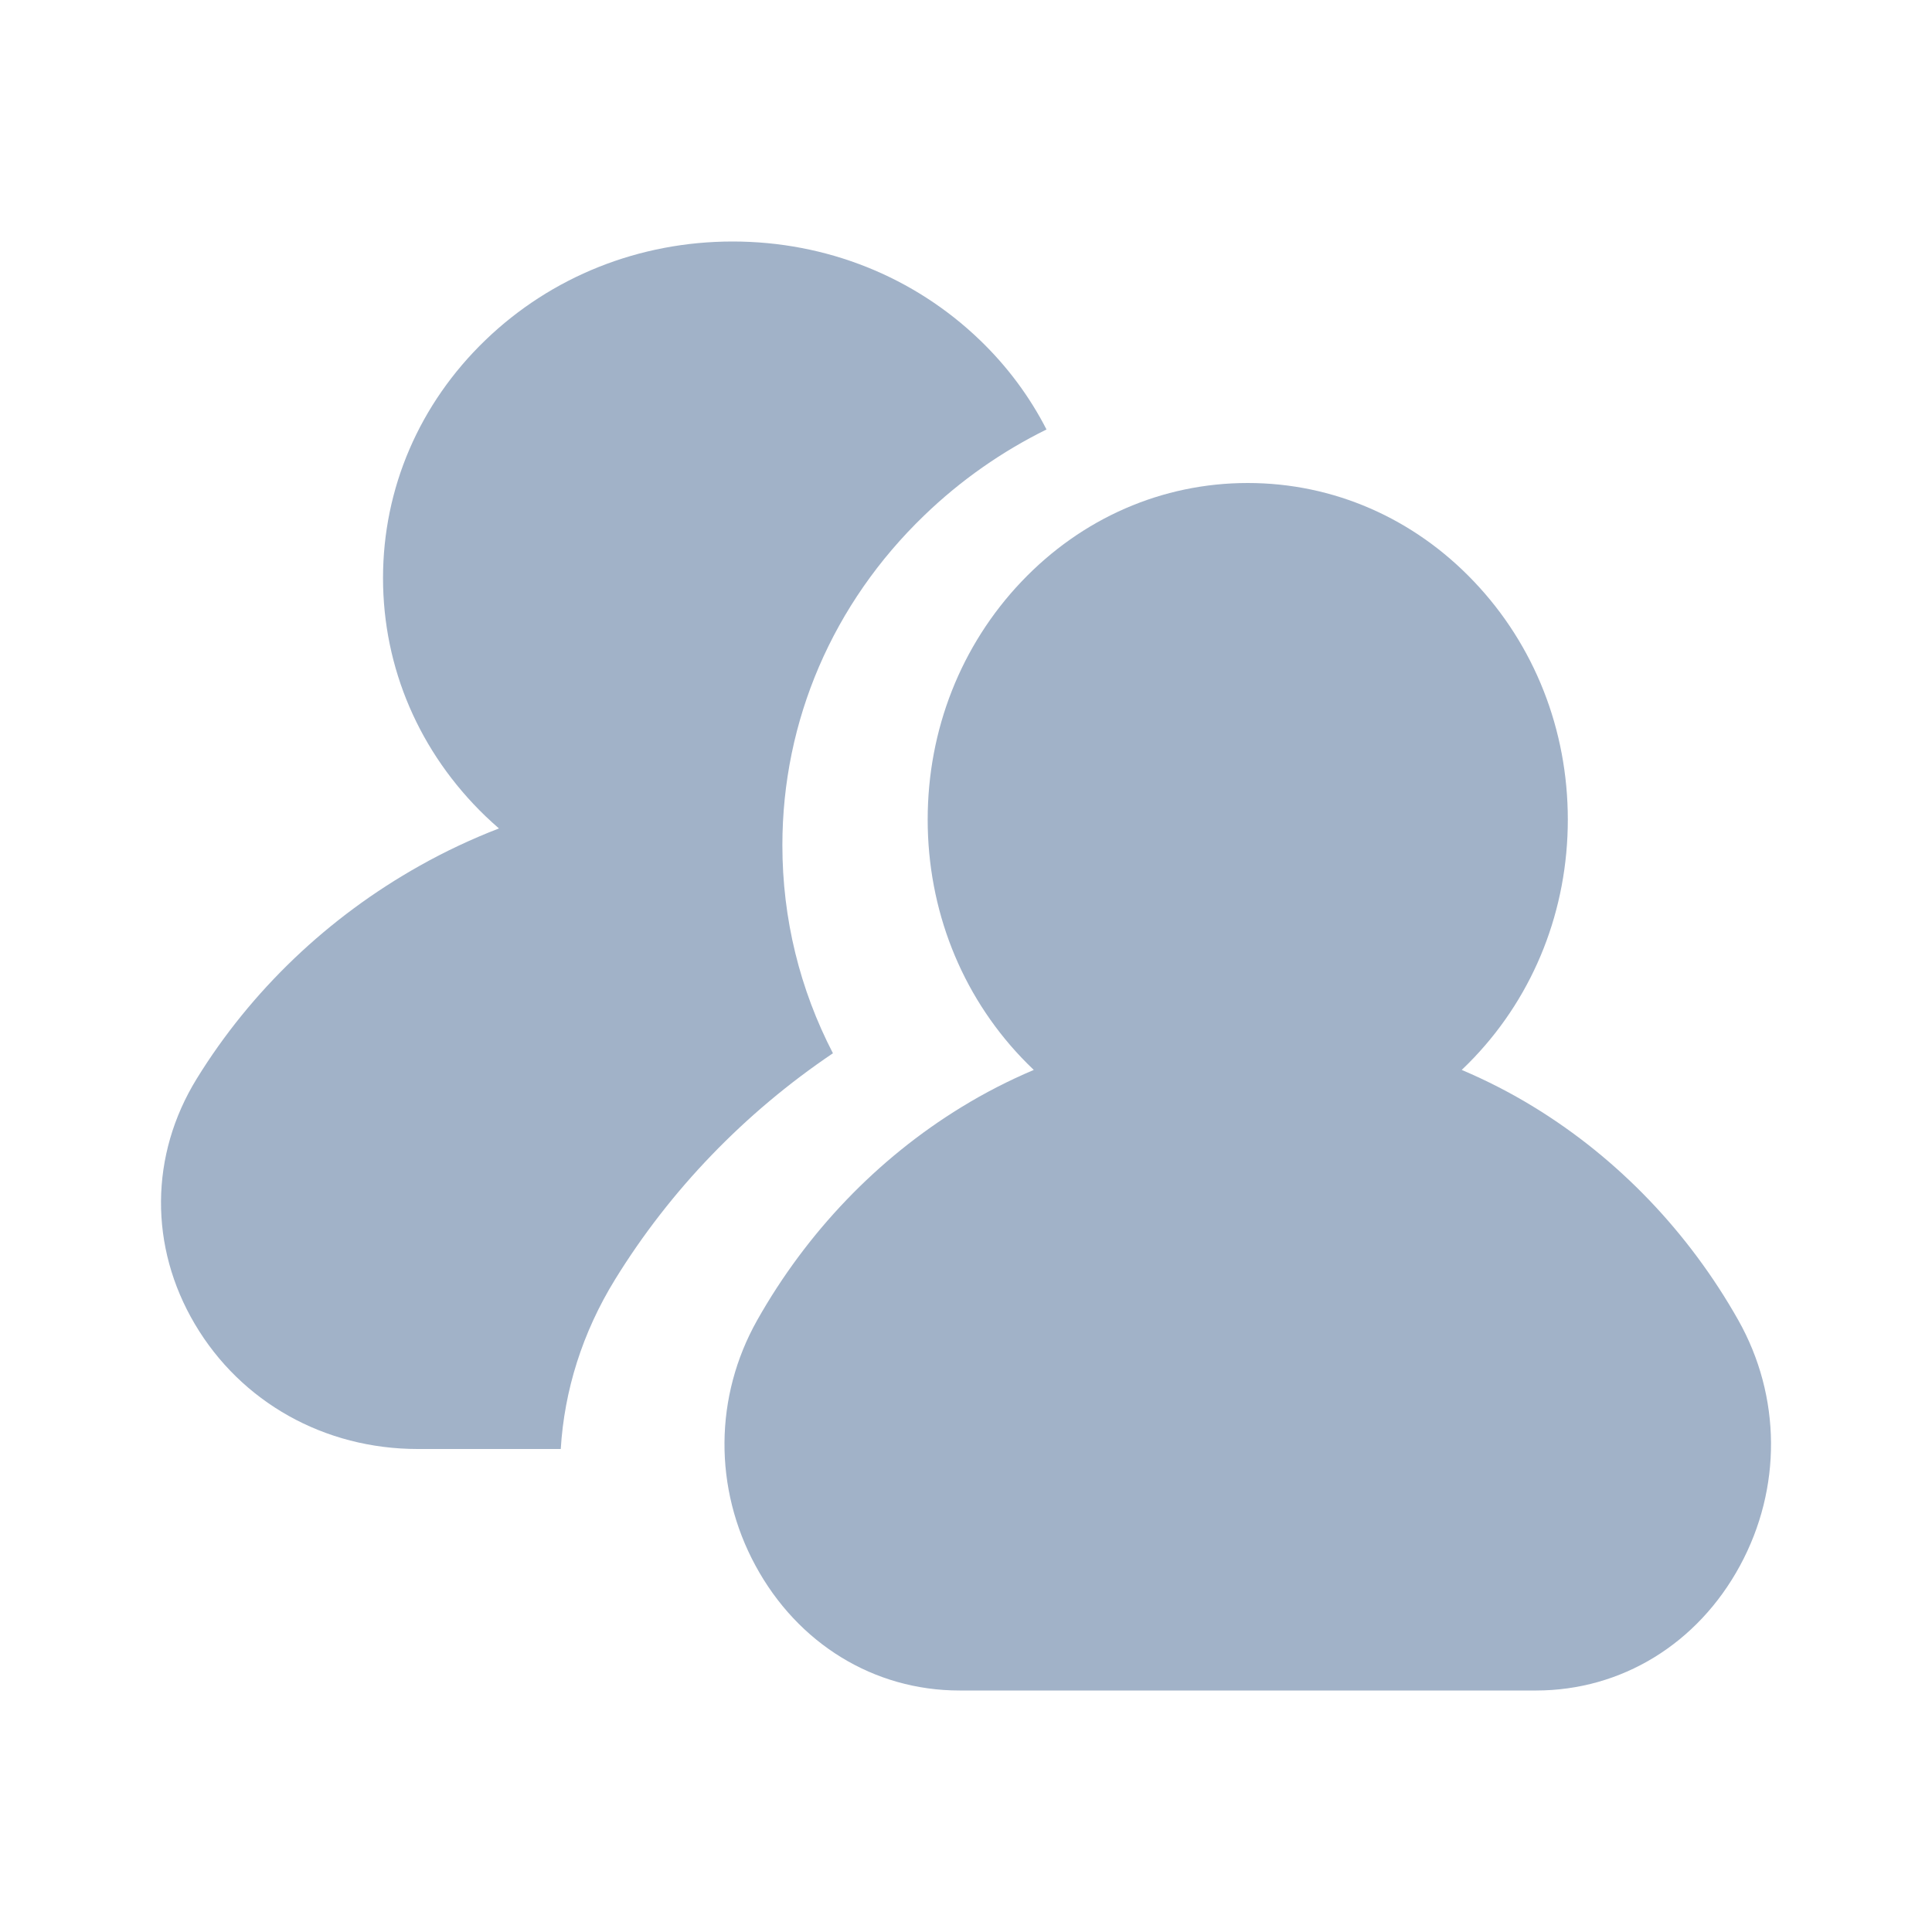 <svg width="24" height="24" viewBox="0 0 24 24" fill="none" xmlns="http://www.w3.org/2000/svg">
<path d="M10.347 13.084C9.936 12.291 9.719 11.412 9.719 10.5C9.719 8.952 10.345 7.496 11.483 6.401C11.935 5.965 12.447 5.608 13 5.335C12.792 4.929 12.515 4.554 12.173 4.225C11.352 3.435 10.262 3 9.101 3C7.941 3 6.85 3.435 6.03 4.225C5.21 5.015 4.758 6.064 4.758 7.181C4.758 8.298 5.21 9.348 6.03 10.138C6.085 10.191 6.141 10.241 6.198 10.291C5.86 10.422 5.531 10.576 5.215 10.754C4.075 11.393 3.117 12.308 2.444 13.4C1.86 14.348 1.852 15.488 2.421 16.449C2.995 17.42 4.031 18 5.189 18H6.966C7.01 17.273 7.234 16.554 7.64 15.895C8.324 14.784 9.251 13.823 10.347 13.084Z" fill="#A1B2C8"/>
<path d="M19.058 13.754C18.768 13.576 18.467 13.422 18.158 13.291C18.21 13.241 18.261 13.191 18.311 13.138C19.062 12.348 19.476 11.298 19.476 10.181C19.476 9.064 19.062 8.014 18.311 7.225C17.561 6.435 16.562 6 15.5 6C14.438 6 13.44 6.435 12.689 7.225C11.938 8.015 11.524 9.064 11.524 10.181C11.524 11.298 11.938 12.348 12.689 13.138C12.739 13.191 12.79 13.241 12.842 13.291C12.533 13.422 12.232 13.576 11.942 13.754C10.899 14.393 10.022 15.308 9.406 16.4C8.872 17.348 8.864 18.488 9.385 19.449C9.911 20.42 10.858 21 11.919 21H19.081C20.142 21 21.089 20.42 21.615 19.449C22.136 18.488 22.128 17.348 21.594 16.4C20.978 15.308 20.101 14.393 19.058 13.754Z" fill="#A1B2C8"/>
</svg>

